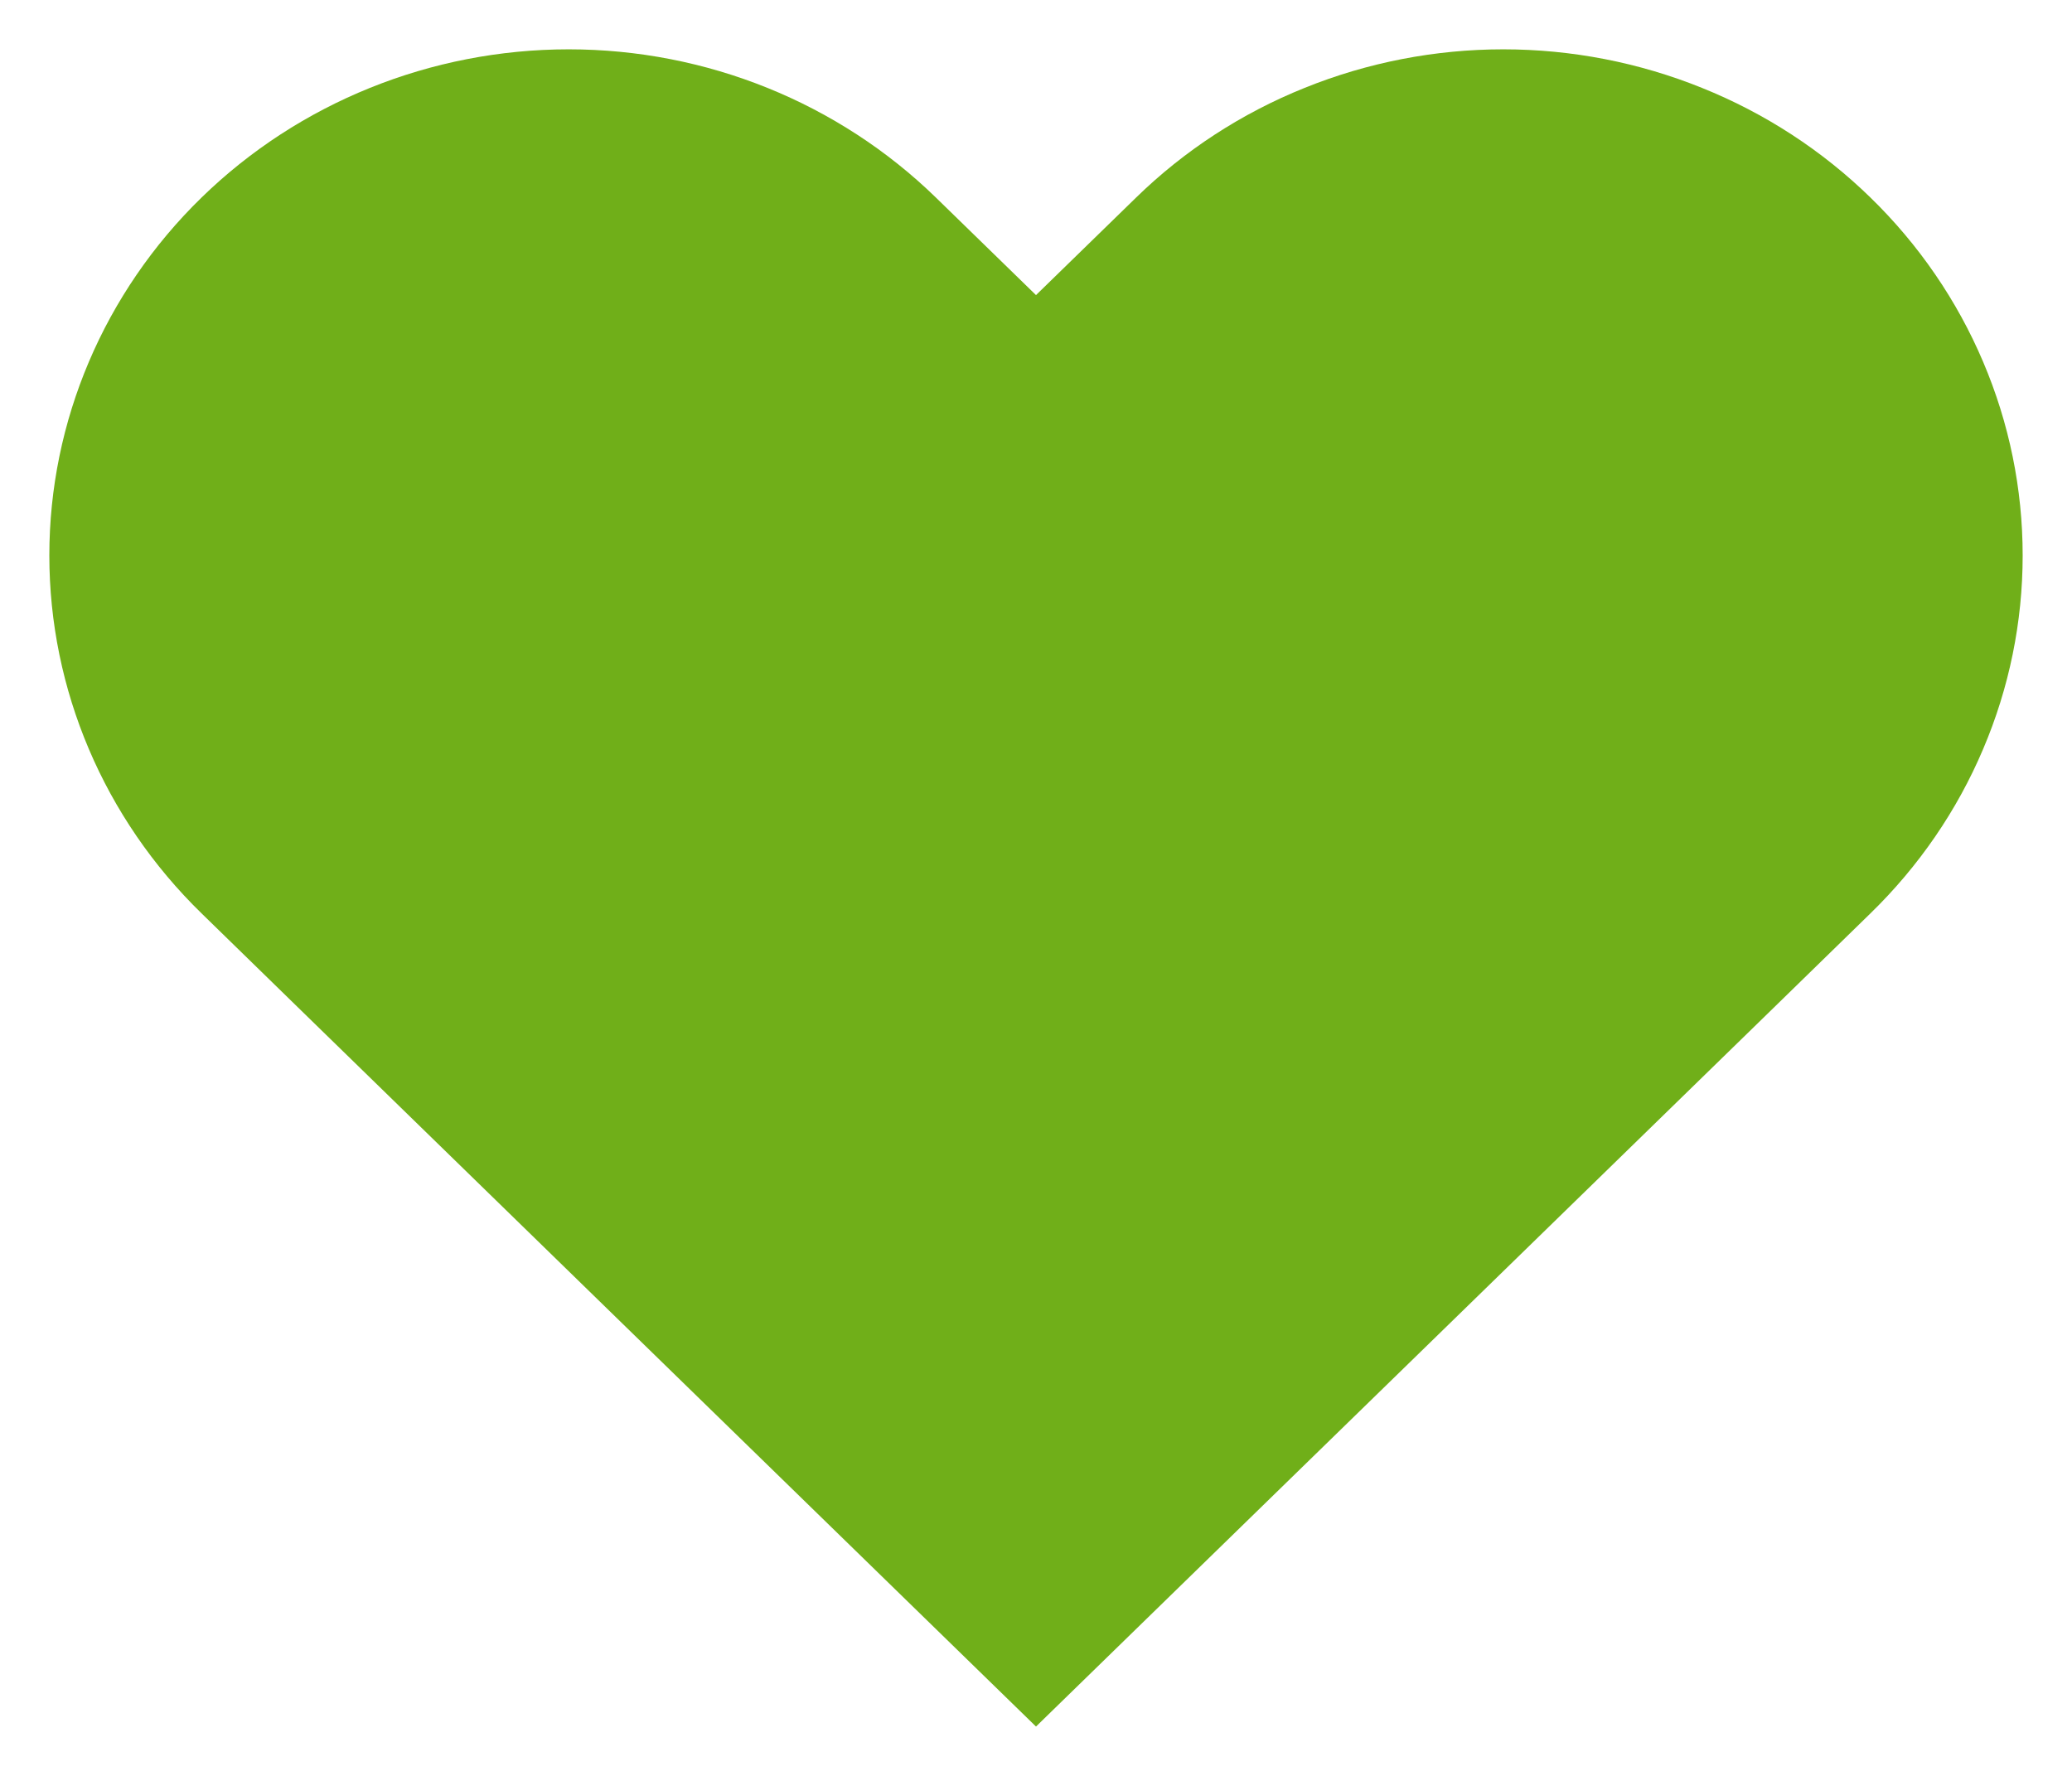<svg width="21" height="18" viewBox="0 0 21 18" fill="none" xmlns="http://www.w3.org/2000/svg">
<path d="M18.958 2.003C18.469 1.526 17.889 1.148 17.25 0.891C16.612 0.633 15.927 0.5 15.236 0.5C14.545 0.5 13.86 0.633 13.222 0.891C12.583 1.148 12.003 1.526 11.514 2.003L10.5 2.991L9.486 2.003C8.498 1.041 7.16 0.5 5.764 0.5C4.368 0.5 3.029 1.041 2.042 2.003C1.055 2.965 0.5 4.27 0.5 5.63C0.5 6.991 1.055 8.295 2.042 9.257L3.056 10.246L10.5 17.5L17.944 10.246L18.958 9.257C19.447 8.781 19.835 8.216 20.099 7.593C20.364 6.971 20.5 6.304 20.5 5.63C20.5 4.956 20.364 4.289 20.099 3.667C19.835 3.045 19.447 2.479 18.958 2.003Z" fill="#70AF19"/>
</svg>
